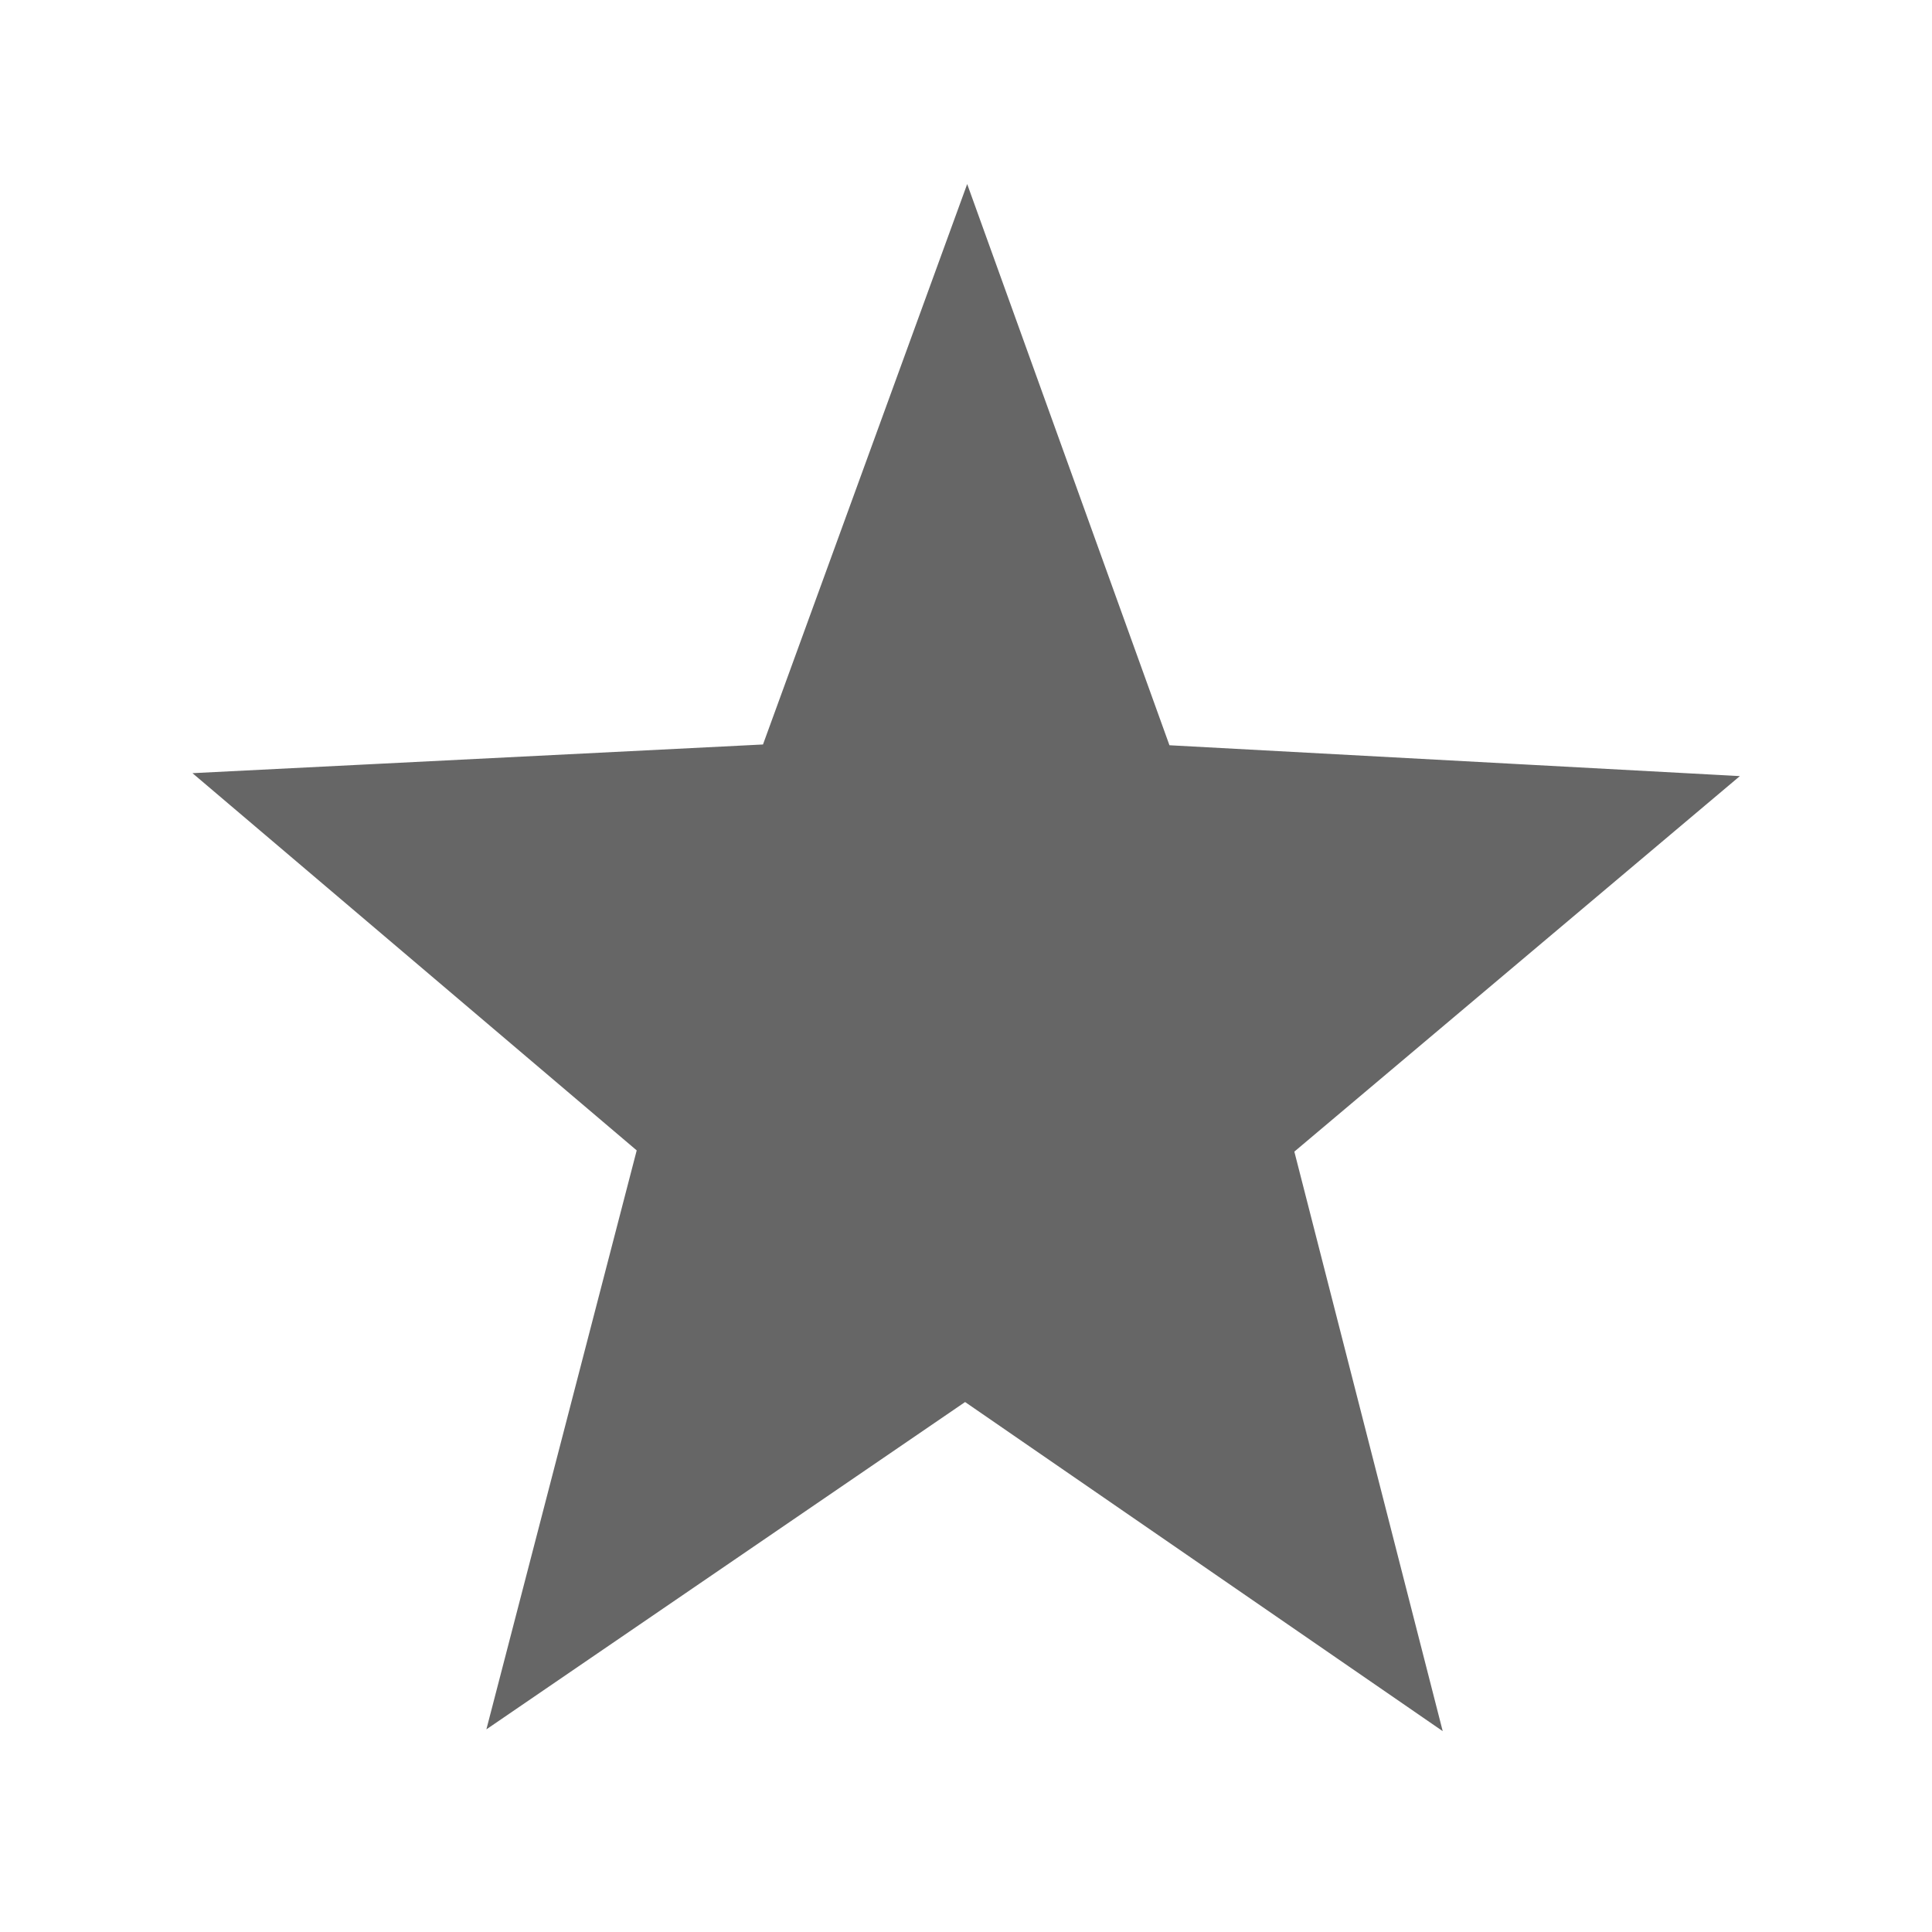 <?xml version="1.0" encoding="UTF-8" standalone="no"?>
<!-- Created with Inkscape (http://www.inkscape.org/) -->
<svg
        xmlns:dc="http://purl.org/dc/elements/1.1/"
        xmlns:cc="http://web.resource.org/cc/"
        xmlns:rdf="http://www.w3.org/1999/02/22-rdf-syntax-ns#"
        xmlns:svg="http://www.w3.org/2000/svg"
        xmlns="http://www.w3.org/2000/svg"
        xmlns:sodipodi="http://sodipodi.sourceforge.net/DTD/sodipodi-0.dtd"
        xmlns:inkscape="http://www.inkscape.org/namespaces/inkscape"
        width="64"
        height="64"
        id="svg2"
        sodipodi:version="0.32"
        inkscape:version="0.44"
        version="1.0"
        sodipodi:docbase="C:\Documents and Settings\Kris\My Documents\My Pictures\Wikipedia"
        sodipodi:docname="Empty Star.svg">
  <defs
          id="defs4" />
  <sodipodi:namedview
          id="base"
          pagecolor="#ffffff"
          bordercolor="#666666"
          borderopacity="1.0"
          gridtolerance="10000"
          guidetolerance="10"
          objecttolerance="10"
          inkscape:pageopacity="0.0"
          inkscape:pageshadow="2"
          inkscape:zoom="3.4678899"
          inkscape:cx="49.5"
          inkscape:cy="21.5"
          inkscape:document-units="px"
          inkscape:current-layer="layer1"
          width="64px"
          height="64px"
          showgrid="true"
          gridspacingx="2px"
          gridspacingy="2px"
          gridempspacing="4"
          inkscape:window-width="847"
          inkscape:window-height="582"
          inkscape:window-x="133"
          inkscape:window-y="72" />
  <g
          inkscape:label="Layer 1"
          inkscape:groupmode="layer"
          id="layer1">
    <path
            sodipodi:type="star"
            style="fill:#666666;fill-opacity:1;stroke:#666666;stroke-width:2;stroke-miterlimit:4;stroke-dasharray:none;stroke-opacity:1"
            id="path3651"
            sodipodi:sides="5"
            sodipodi:cx="31.934996"
            sodipodi:cy="32.065002"
            sodipodi:r1="24.493324"
            sodipodi:r2="10.409663"
            sodipodi:arg1="0.9442689"
            sodipodi:arg2="1.5725874"
            inkscape:flatsided="false"
            inkscape:rounded="2.4286129e-017"
            inkscape:randomized="0"
            d="M 46.296,51.906 L 31.916,42.475 L 17.503,51.855 L 22.029,35.264 L 8.654,24.454 L 25.831,23.632 L 31.979,7.572 L 38.069,23.654 L 55.243,24.538 L 41.829,35.299 L 46.296,51.906 z "
            transform="matrix(0.987,0,0,1.037,0.471,1.159)" />
  </g>
</svg>
